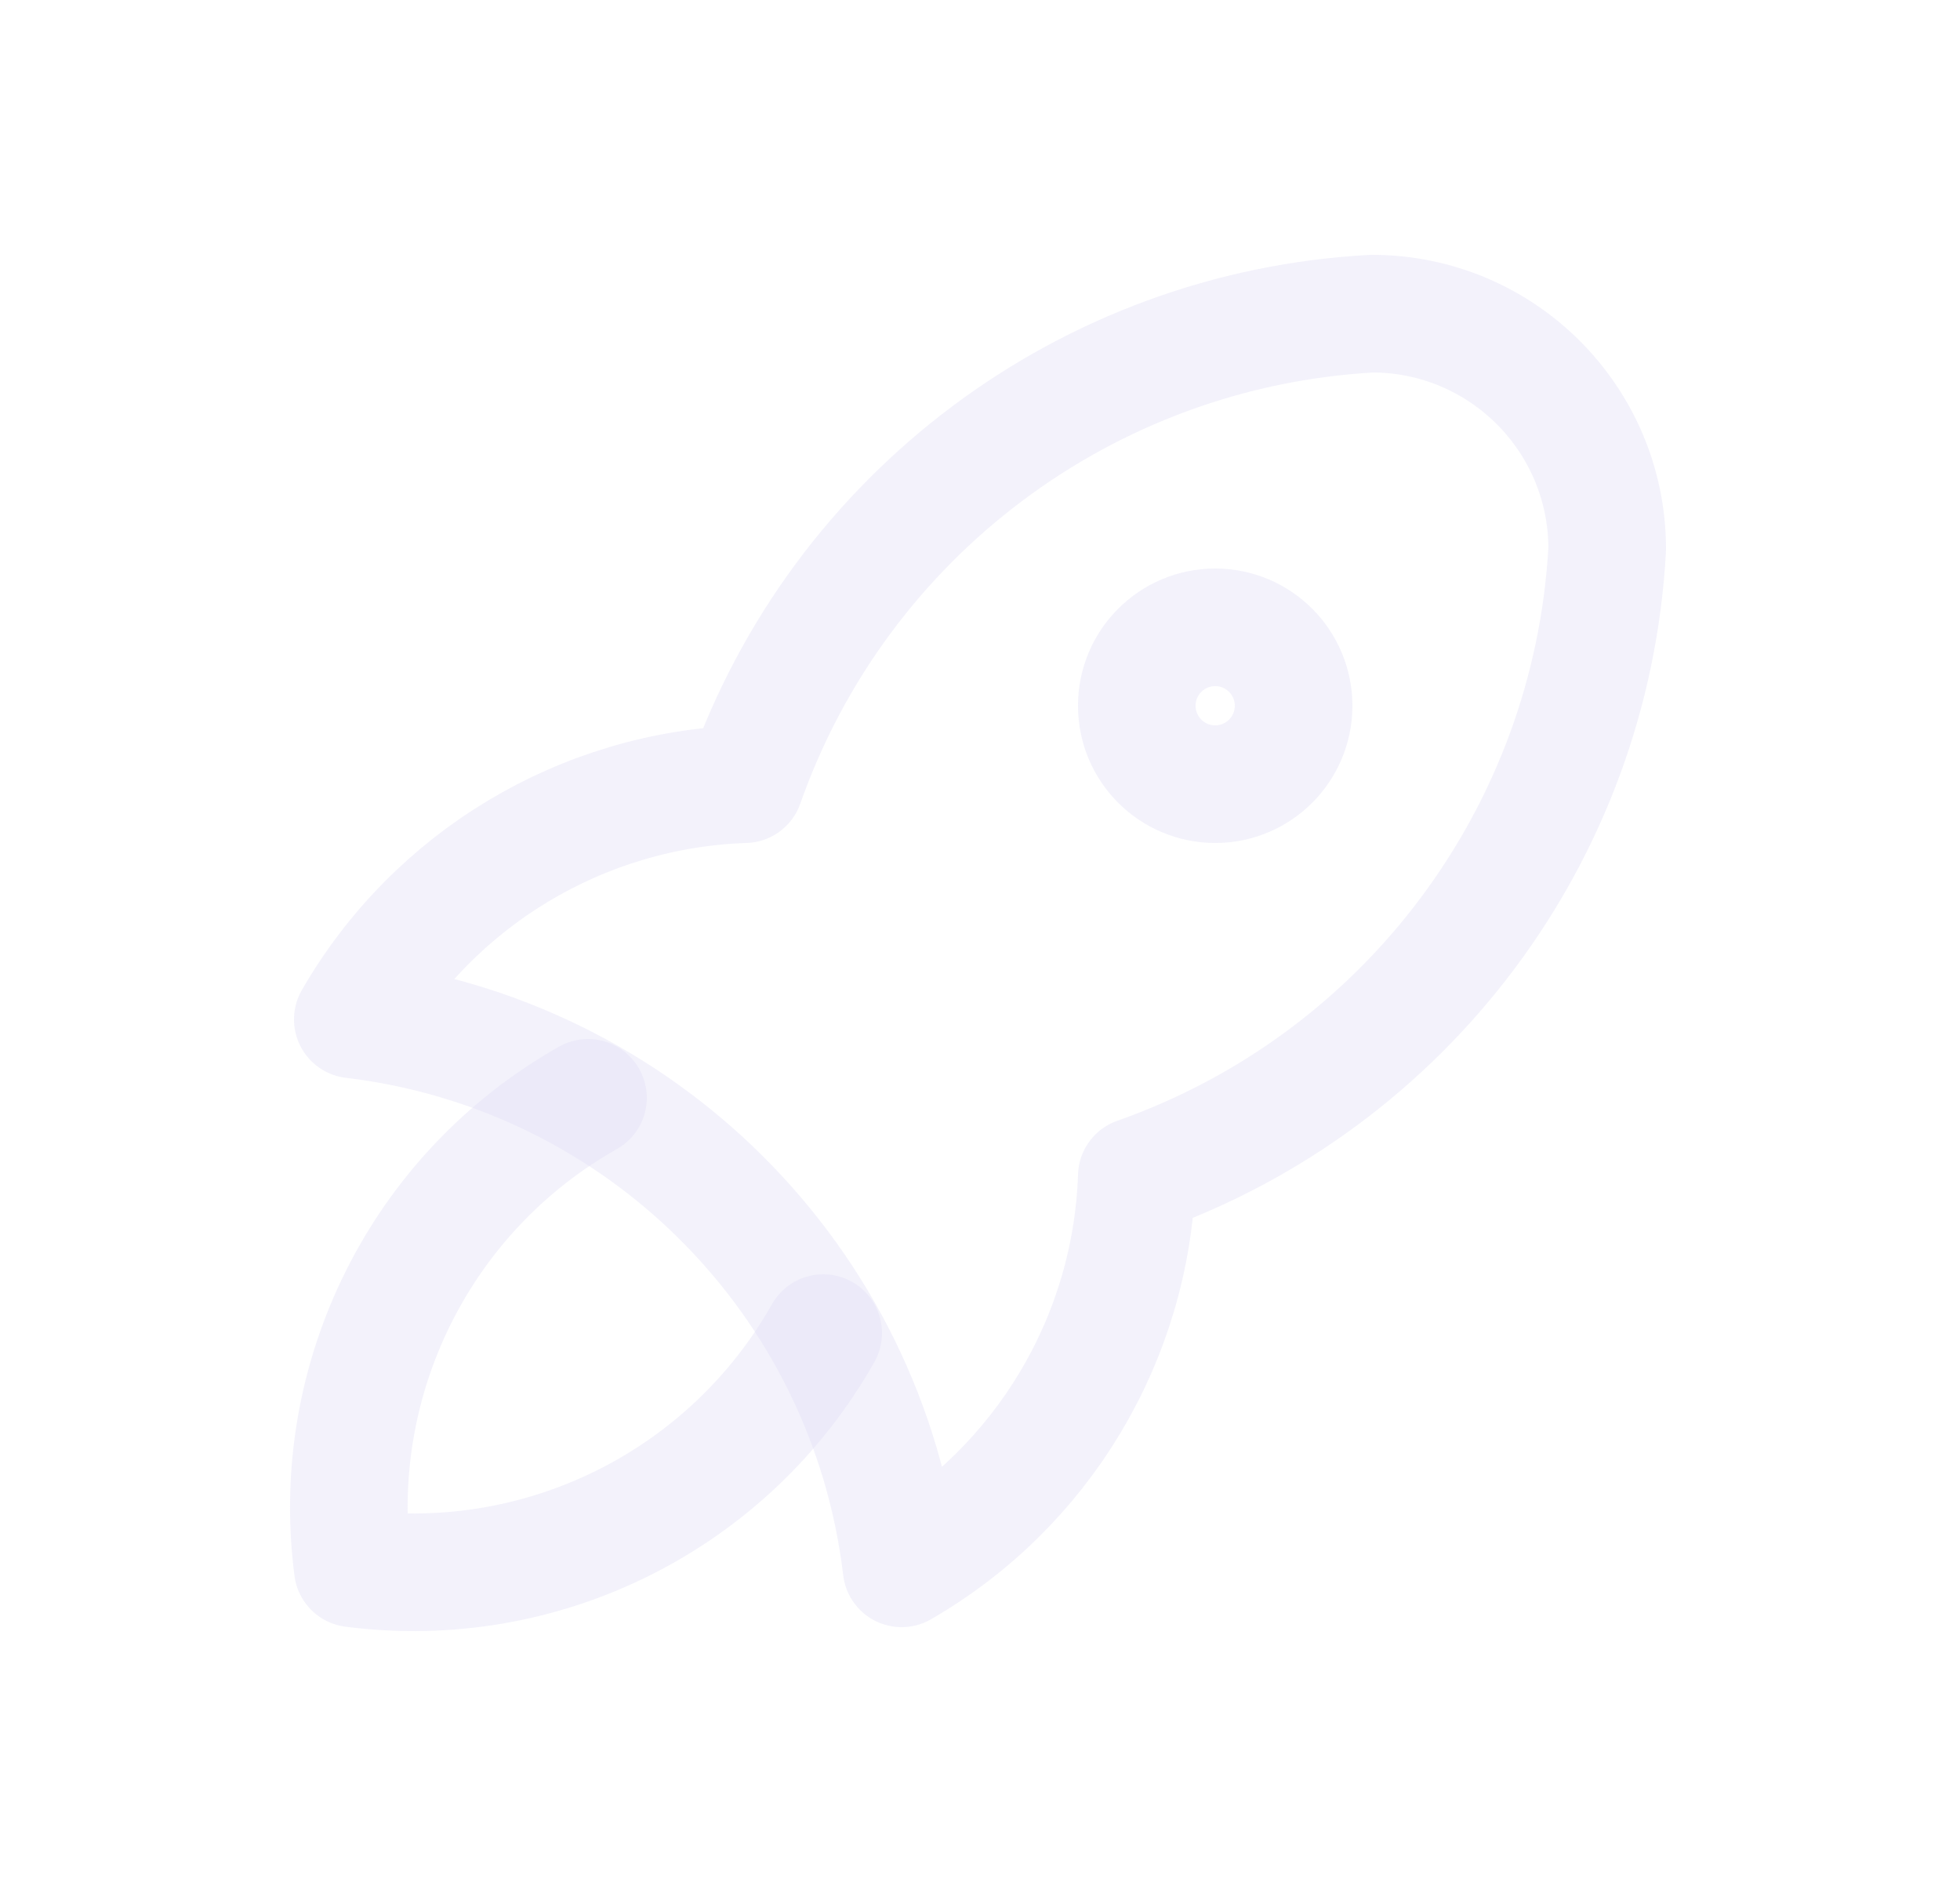 <svg width="25" height="24" viewBox="0 0 25 24" fill="none" xmlns="http://www.w3.org/2000/svg">
<path d="M4.5 13C8.17 13.436 11.064 16.33 11.5 20C13.297 18.964 14.431 17.073 14.5 15C17.934 13.792 20.302 10.635 20.5 7C20.5 5.343 19.157 4 17.5 4C13.865 4.198 10.708 6.566 9.5 10C7.427 10.069 5.536 11.203 4.5 13" stroke="#E1DEF5" stroke-opacity="0.4" stroke-width="1.5" stroke-linecap="round" stroke-linejoin="round"/>
<path d="M7.5 14C5.371 15.202 4.184 17.576 4.5 20C6.924 20.316 9.298 19.129 10.5 17" stroke="#E1DEF5" stroke-opacity="0.4" stroke-width="1.5" stroke-linecap="round" stroke-linejoin="round"/>
<circle cx="15.5" cy="9" r="1" stroke="#E1DEF5" stroke-opacity="0.4" stroke-width="1.5" stroke-linecap="round" stroke-linejoin="round"/>
</svg>
